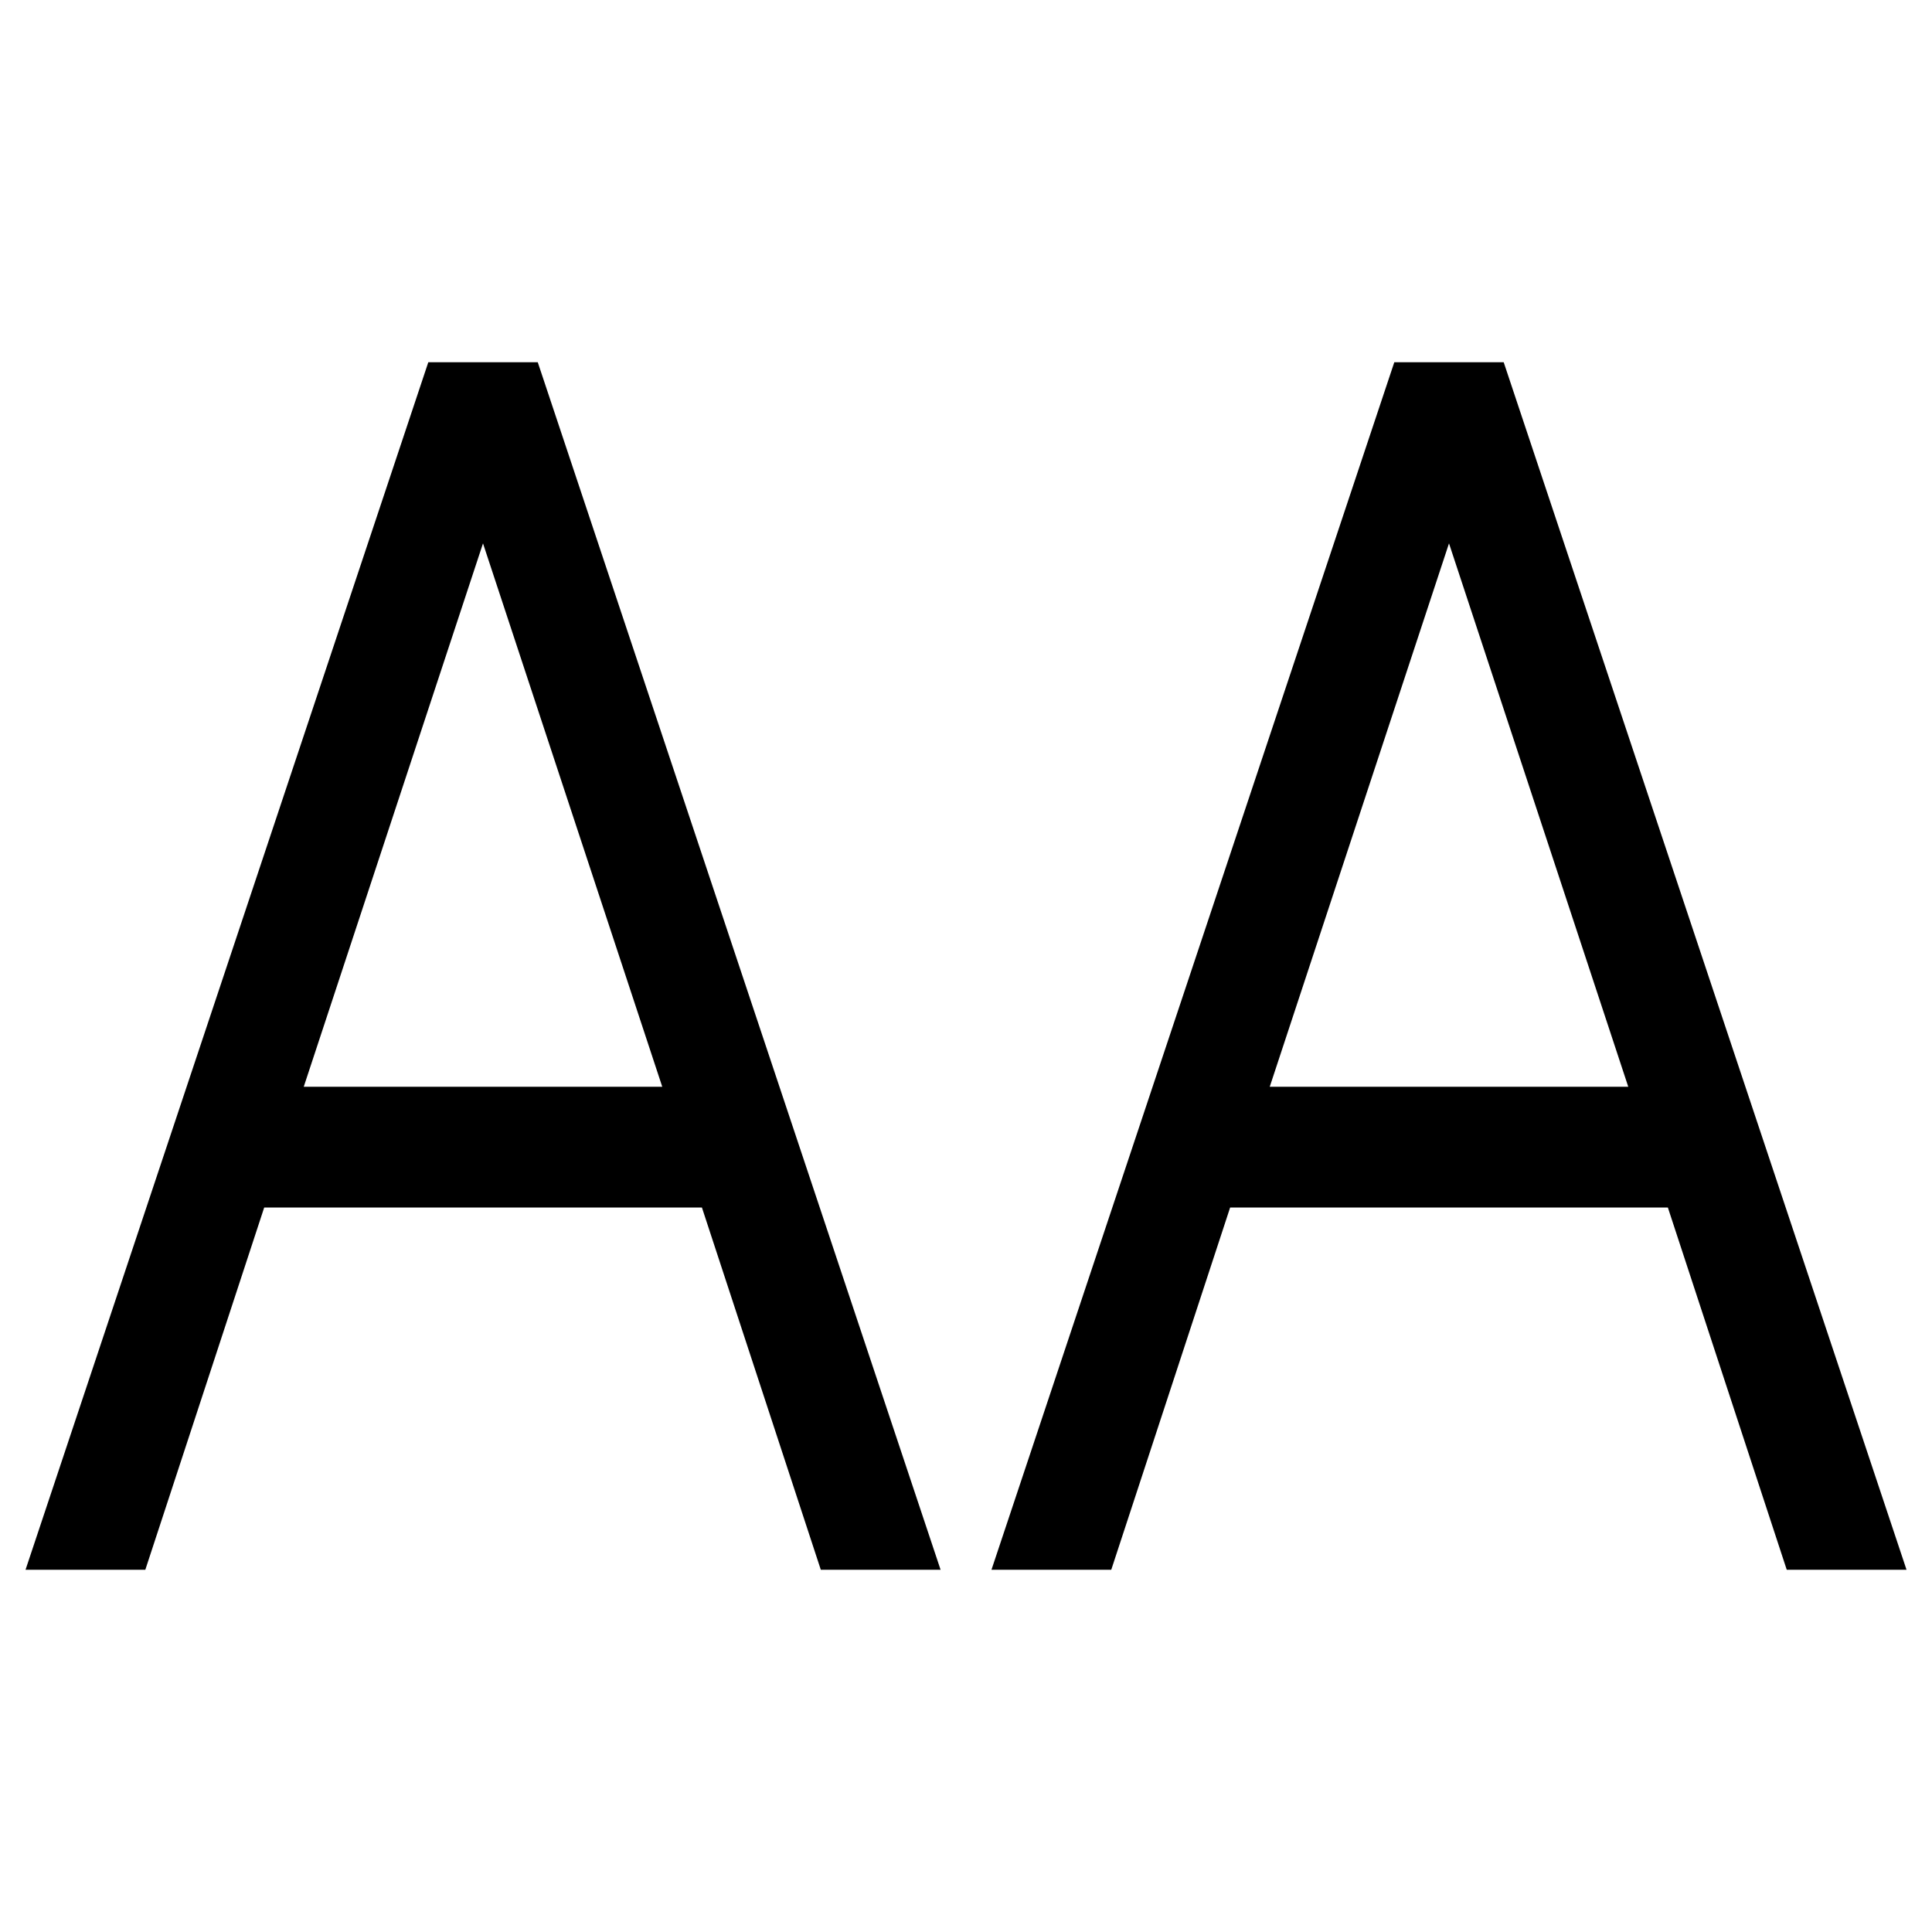 <!-- Generated by IcoMoon.io -->
<svg version="1.1" xmlns="http://www.w3.org/2000/svg" width="32" height="32" viewBox="0 0 32 32">
<title>uniE5ED</title>
<path d="M7.094 6h1.813l6.672 20h-1.984l-1.969-6h-7.25l-1.969 6h-1.984zM5.031 18h5.938l-2.969-9zM24.906 6l6.672 20h-1.984l-1.969-6h-7.25l-1.969 6h-1.984l6.672-20h1.813zM21.031 18h5.938l-2.969-9z"></path>
</svg>
